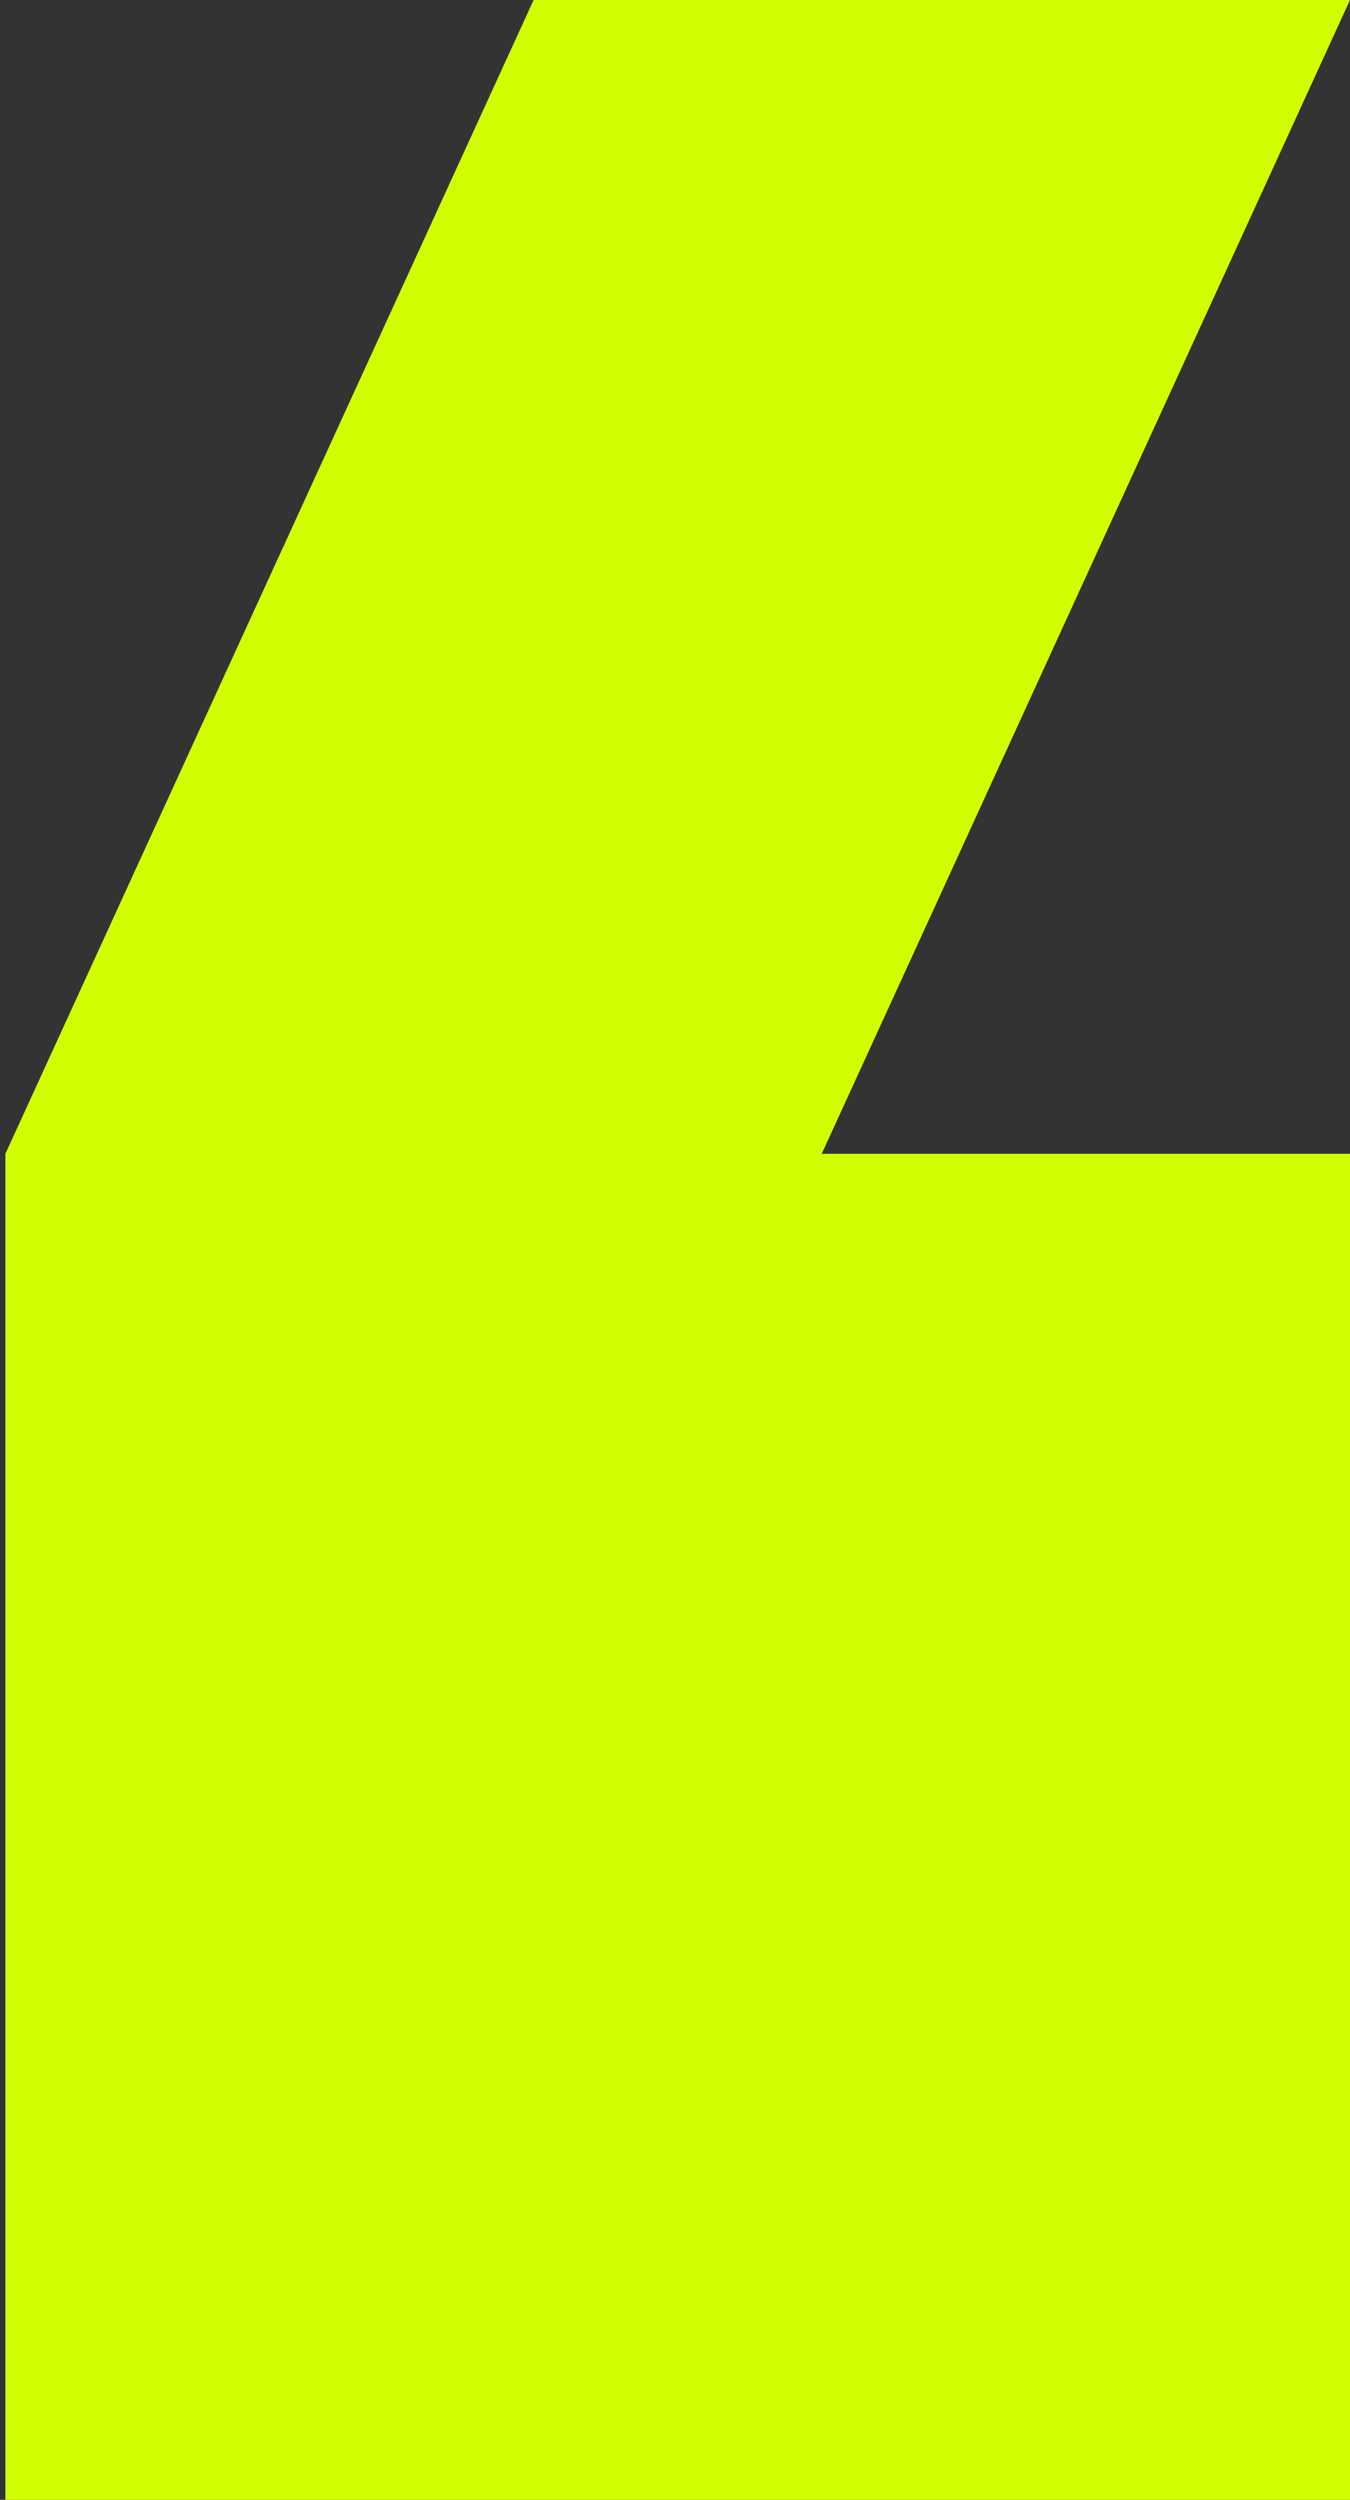 <svg width="47" height="87" viewBox="0 0 47 87" fill="none" xmlns="http://www.w3.org/2000/svg">
<rect x="0" y="0" width="47" height="87" fill="#333333" stroke="none"/>
<path d="M0.188 87V40.154L18.578 0H47L28.609 40.154H47V87H0.188Z" fill="#D2FF00"/>
</svg>

